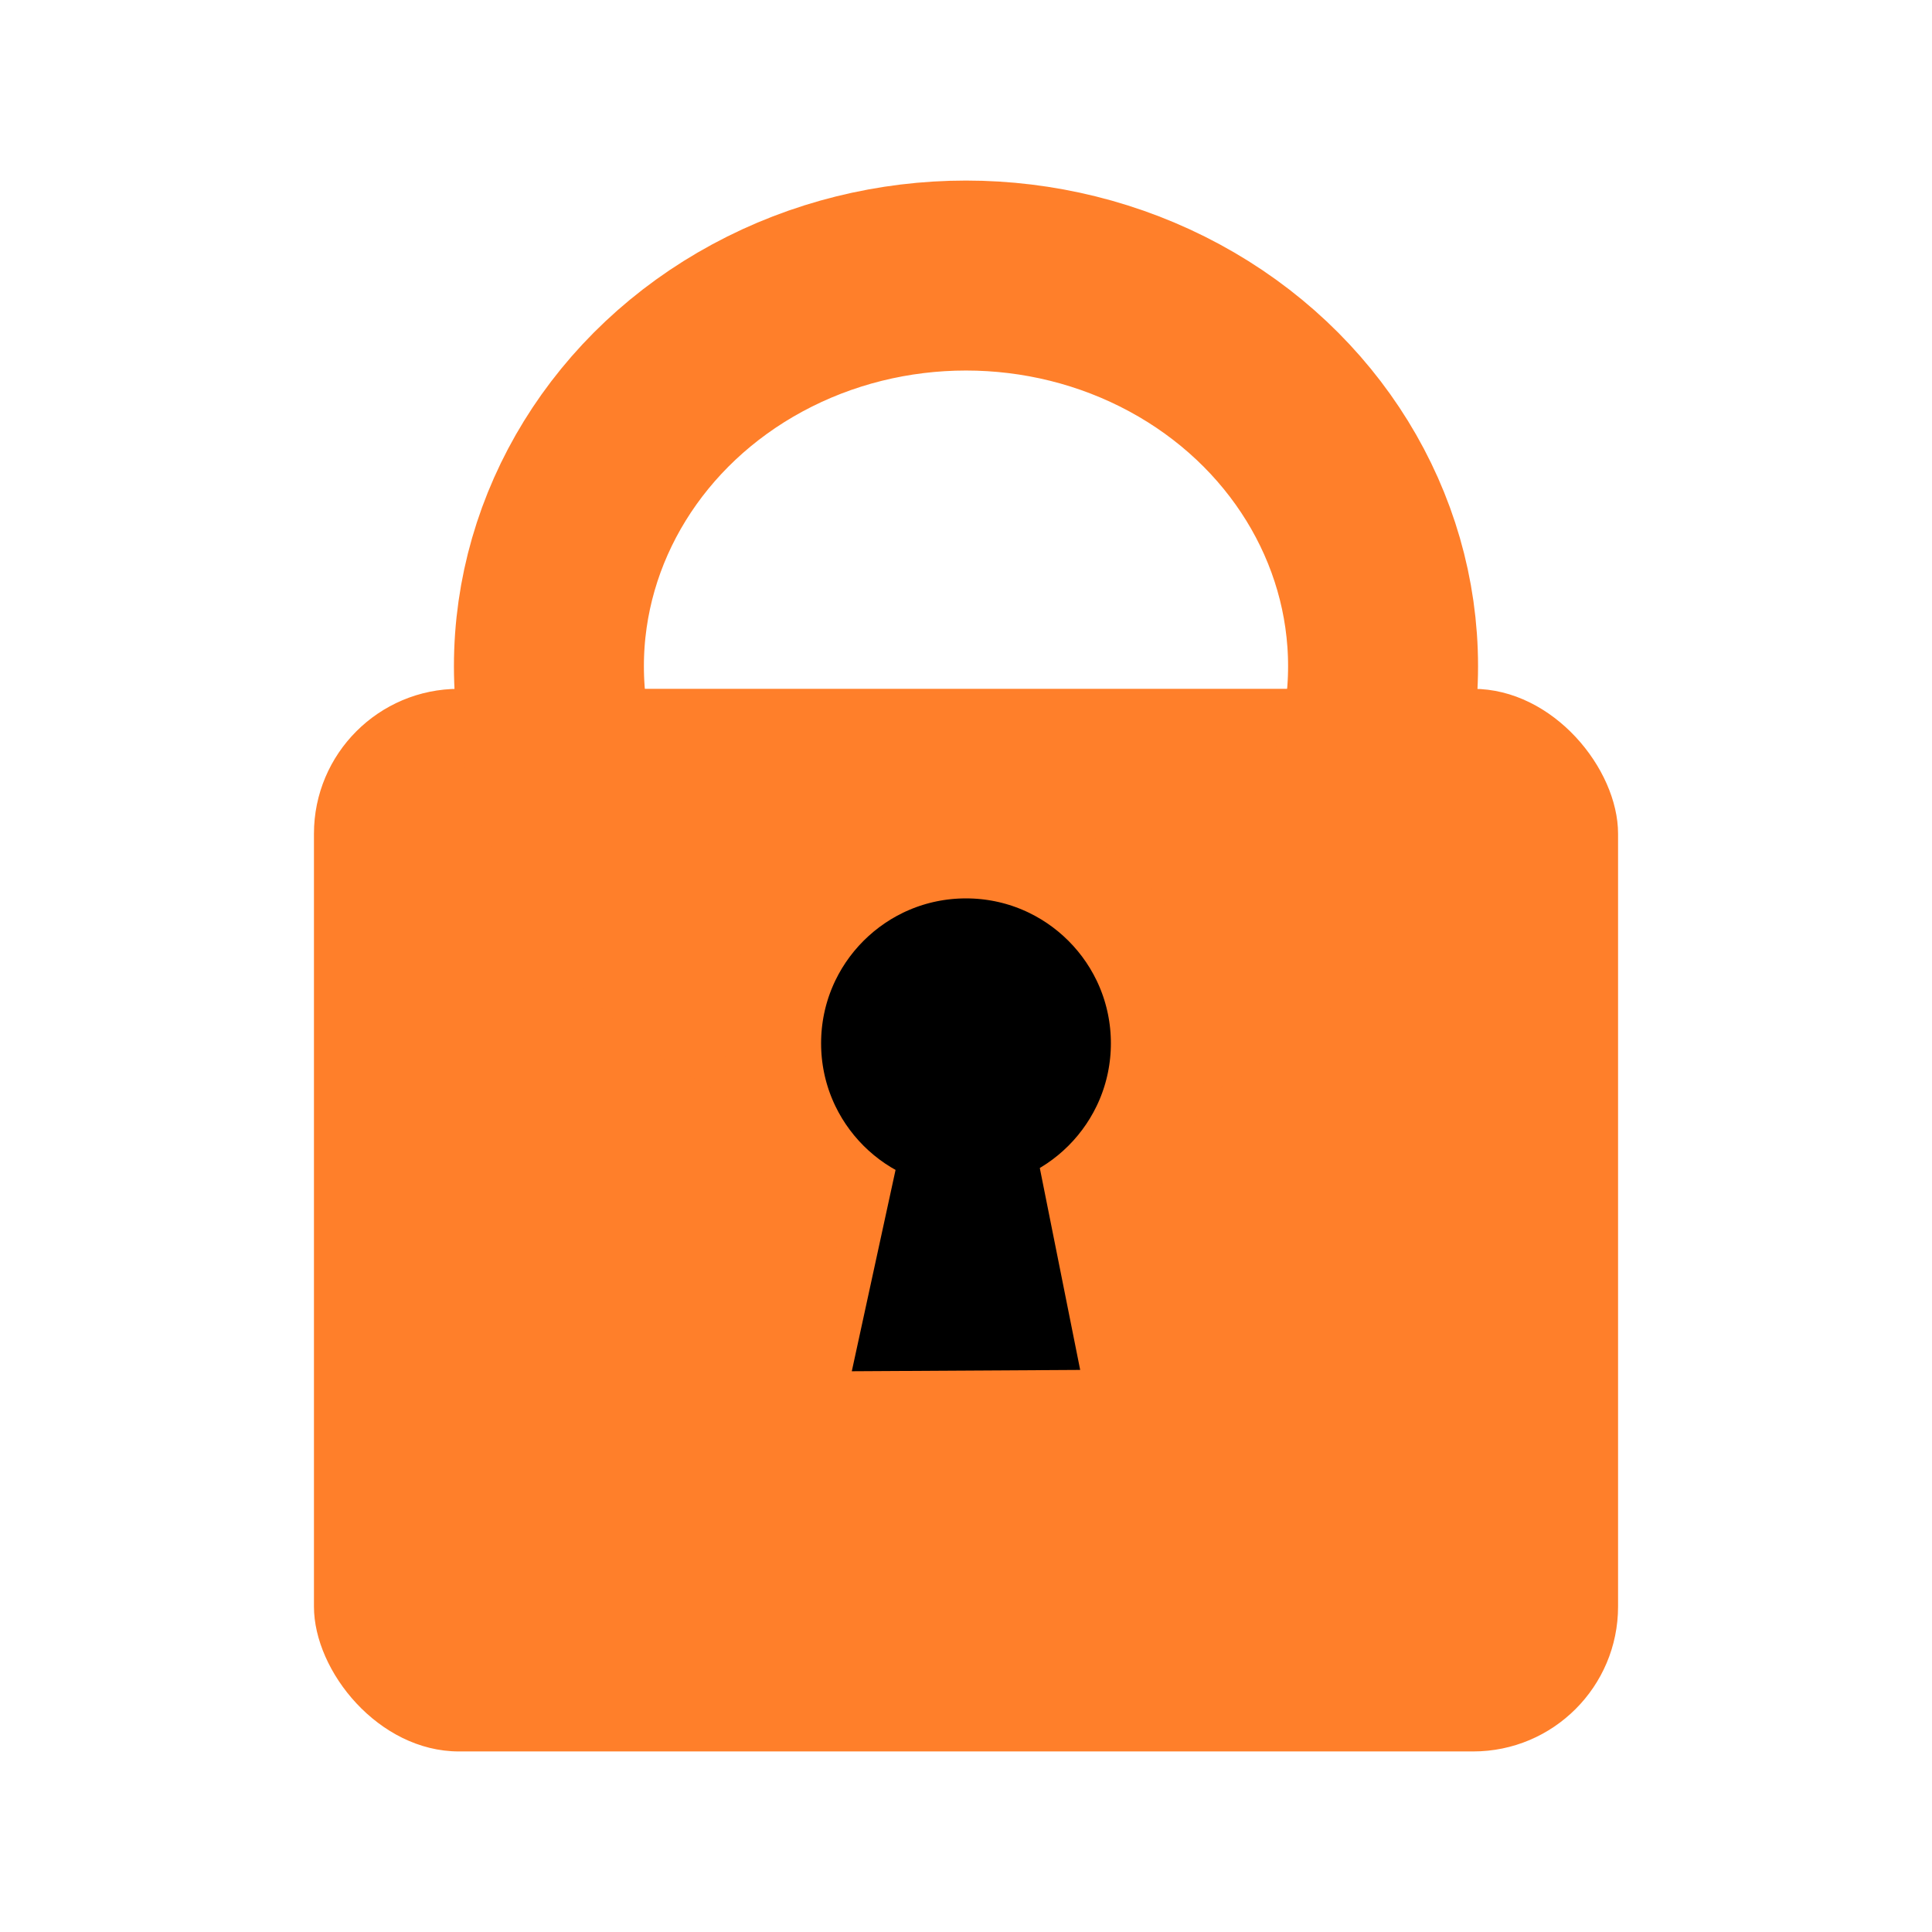 <?xml version="1.0" encoding="UTF-8" standalone="no"?>
<!-- Created with Inkscape (http://www.inkscape.org/) -->

<svg
   width="400"
   height="400"
   viewBox="0 0 105.833 105.833"
   version="1.1"
   id="svg5"
   inkscape:version="1.1.2 (b8e25be8, 2022-02-05)"
   sodipodi:docname="icon.svg"
   inkscape:export-filename="/Users/oleksiivoronin/projects/connect_iq/otpauth-ciq/resources/drawables/launcher_icon.png"
   inkscape:export-xdpi="9.6000004"
   inkscape:export-ydpi="9.6000004"
   xmlns:inkscape="http://www.inkscape.org/namespaces/inkscape"
   xmlns:sodipodi="http://sodipodi.sourceforge.net/DTD/sodipodi-0.dtd"
   xmlns="http://www.w3.org/2000/svg"
   xmlns:svg="http://www.w3.org/2000/svg">
  <sodipodi:namedview
     id="namedview7"
     pagecolor="#ffffff"
     bordercolor="#666666"
     borderopacity="1.0"
     inkscape:pageshadow="2"
     inkscape:pageopacity="0.0"
     inkscape:pagecheckerboard="0"
     inkscape:document-units="px"
     showgrid="false"
     units="px"
     inkscape:zoom="0.97141649"
     inkscape:cx="191.47297"
     inkscape:cy="405.07857"
     inkscape:window-width="1800"
     inkscape:window-height="1097"
     inkscape:window-x="0"
     inkscape:window-y="44"
     inkscape:window-maximized="1"
     inkscape:current-layer="layer1" />
  <defs
     id="defs2">
    <inkscape:path-effect
       effect="spiro"
       id="path-effect216"
       is_visible="true"
       lpeversion="1" />
  </defs>
  <g
     inkscape:label="Layer 1"
     inkscape:groupmode="layer"
     id="layer1">
    <g
       id="g2540"
       transform="translate(-3.043,-3.986)">
      <g
         id="g1798">
        <rect
           style="fill:#ff7f2a;stroke-width:0.265"
           id="rect619"
           width="71.438"
           height="58.208"
           x="20.241"
           y="41.72"
           rx="7.937"
           ry="7.937" />
        <ellipse
           style="fill:none;stroke:#ff7f2a;stroke-width:10.406;stroke-miterlimit:4;stroke-dasharray:none;stroke-opacity:1"
           id="path723"
           cx="55.959"
           cy="40.481"
           rx="22.847"
           ry="21.401" />
      </g>
      <g
         id="g2532">
        <circle
           style="fill:#000000;stroke:#ff7f2a;stroke-width:5.292;stroke-miterlimit:4;stroke-dasharray:none;stroke-opacity:1"
           id="path1866"
           cx="55.959"
           cy="61.136"
           r="10.583" />
        <path
           style="fill:#000000;fill-opacity:1;stroke:#000000;stroke-width:0.265px;stroke-linecap:butt;stroke-linejoin:miter;stroke-opacity:1"
           d="m 53.026,64.439 -3.158,14.529 12.185,-0.071 -2.892,-14.458 z"
           id="path2083"
           sodipodi:nodetypes="ccccc" />
      </g>
    </g>
  </g>
</svg>
